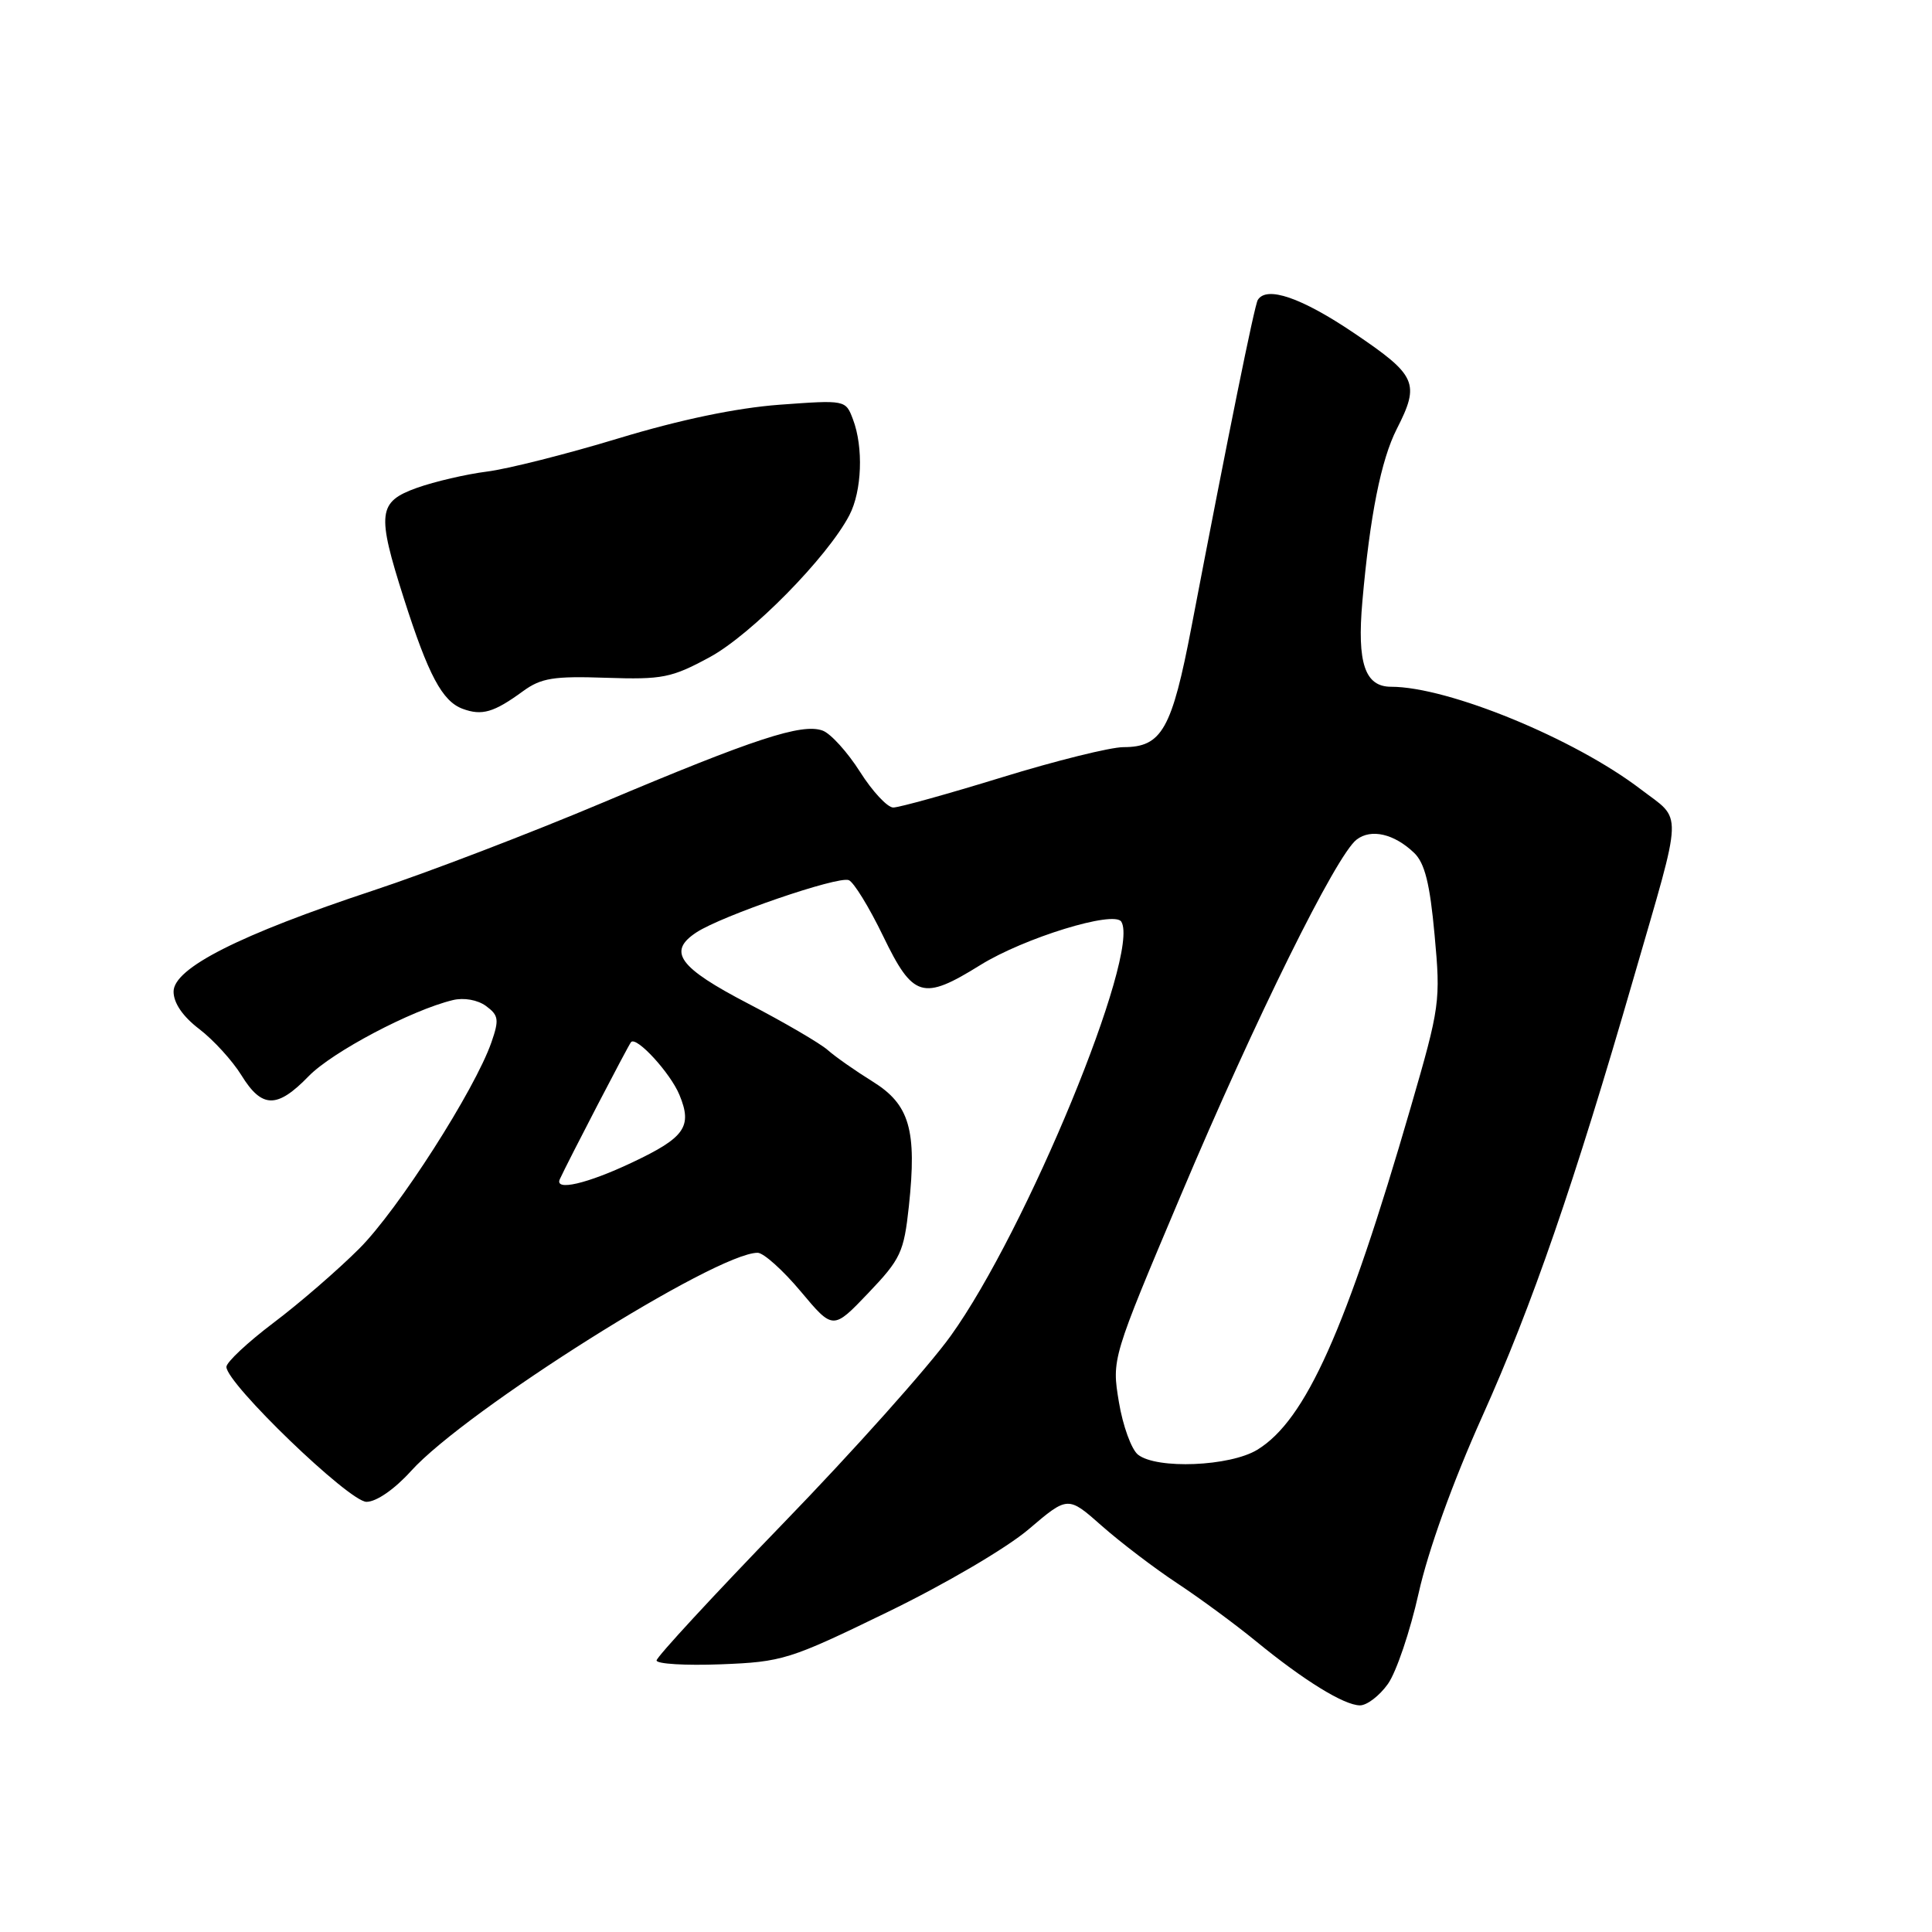 <?xml version="1.0" encoding="UTF-8" standalone="no"?>
<!DOCTYPE svg PUBLIC "-//W3C//DTD SVG 1.1//EN" "http://www.w3.org/Graphics/SVG/1.1/DTD/svg11.dtd" >
<svg xmlns="http://www.w3.org/2000/svg" xmlns:xlink="http://www.w3.org/1999/xlink" version="1.1" viewBox="0 0 256 256">
 <g >
 <path fill="currentColor"
d=" M 183.90 223.14 C 185.02 221.57 186.85 216.15 187.98 211.09 C 189.24 205.44 192.48 196.43 196.40 187.70 C 203.02 172.97 208.58 156.86 216.49 129.50 C 223.09 106.70 223.01 108.86 217.39 104.57 C 208.60 97.86 191.89 91.00 184.33 91.00 C 180.86 91.00 179.80 87.87 180.52 79.71 C 181.52 68.33 183.00 60.92 185.08 56.84 C 188.18 50.76 187.73 49.75 179.41 44.13 C 172.45 39.43 167.82 37.84 166.66 39.75 C 166.22 40.48 162.73 57.71 157.89 83.00 C 155.28 96.65 153.95 99.00 148.87 99.00 C 147.15 99.00 139.90 100.80 132.76 103.00 C 125.61 105.20 119.14 107.00 118.36 107.00 C 117.59 107.00 115.60 104.87 113.95 102.26 C 112.30 99.66 110.07 97.20 109.01 96.81 C 106.28 95.80 99.96 97.87 79.92 106.33 C 70.34 110.37 56.65 115.62 49.50 117.98 C 31.74 123.86 23.00 128.28 23.00 131.39 C 23.00 132.91 24.22 134.69 26.41 136.36 C 28.28 137.79 30.79 140.54 31.99 142.48 C 34.71 146.89 36.72 146.91 40.90 142.60 C 44.01 139.40 54.52 133.84 60.00 132.52 C 61.47 132.16 63.29 132.49 64.40 133.30 C 66.07 134.53 66.16 135.10 65.12 138.10 C 62.93 144.40 52.74 160.32 47.60 165.45 C 44.79 168.26 39.69 172.68 36.25 175.27 C 32.81 177.87 30.00 180.50 30.00 181.12 C 30.00 183.32 46.27 199.00 48.56 199.00 C 49.87 199.00 52.26 197.35 54.46 194.92 C 61.73 186.87 94.87 166.00 100.39 166.00 C 101.17 166.00 103.74 168.30 106.10 171.12 C 110.38 176.23 110.38 176.23 115.05 171.34 C 119.36 166.82 119.77 165.93 120.43 159.84 C 121.51 149.72 120.53 146.35 115.63 143.31 C 113.36 141.90 110.67 140.02 109.66 139.12 C 108.64 138.23 103.92 135.47 99.17 133.00 C 89.92 128.19 88.40 126.09 92.29 123.54 C 95.67 121.33 111.01 116.07 112.46 116.62 C 113.12 116.87 115.17 120.21 117.02 124.04 C 120.99 132.24 122.26 132.62 129.89 127.88 C 135.68 124.28 147.64 120.60 148.58 122.13 C 151.15 126.29 135.97 163.13 125.96 177.03 C 123.01 181.14 113.03 192.31 103.79 201.84 C 94.56 211.38 87.00 219.56 87.00 220.02 C 87.00 220.48 90.83 220.71 95.52 220.53 C 103.68 220.21 104.60 219.93 117.58 213.62 C 125.21 209.92 133.39 205.12 136.31 202.63 C 141.50 198.21 141.50 198.21 146.00 202.19 C 148.47 204.37 152.97 207.80 156.00 209.80 C 159.03 211.80 163.71 215.25 166.42 217.47 C 172.74 222.65 178.05 225.93 180.18 225.97 C 181.11 225.99 182.78 224.71 183.90 223.14 Z  M 69.31 91.58 C 71.70 89.84 73.36 89.57 80.31 89.81 C 87.79 90.06 88.98 89.82 94.04 87.08 C 99.55 84.09 109.64 73.84 112.55 68.26 C 114.21 65.07 114.43 59.27 113.02 55.56 C 112.05 52.99 112.03 52.99 103.27 53.63 C 97.56 54.06 90.15 55.60 82.00 58.07 C 75.12 60.16 67.25 62.15 64.50 62.49 C 61.75 62.84 57.59 63.81 55.25 64.64 C 50.07 66.50 49.90 67.97 53.52 79.32 C 56.76 89.46 58.60 92.92 61.30 93.92 C 63.86 94.87 65.44 94.41 69.31 91.58 Z  M 150.79 192.75 C 149.92 192.06 148.78 188.92 148.26 185.78 C 147.31 180.05 147.31 180.05 156.51 158.28 C 166.31 135.06 177.06 113.31 179.76 111.25 C 181.68 109.77 184.74 110.48 187.38 113.01 C 188.79 114.36 189.47 117.08 190.09 123.88 C 190.90 132.67 190.81 133.35 186.93 146.72 C 178.37 176.22 173.01 188.19 166.60 192.10 C 162.98 194.31 153.28 194.71 150.79 192.75 Z  M 74.18 156.25 C 75.21 153.99 83.29 138.43 83.62 138.08 C 84.35 137.29 88.84 142.19 90.03 145.08 C 91.77 149.28 90.76 150.73 83.77 154.03 C 77.80 156.86 73.44 157.87 74.18 156.25 Z "/>
</g>
</svg>